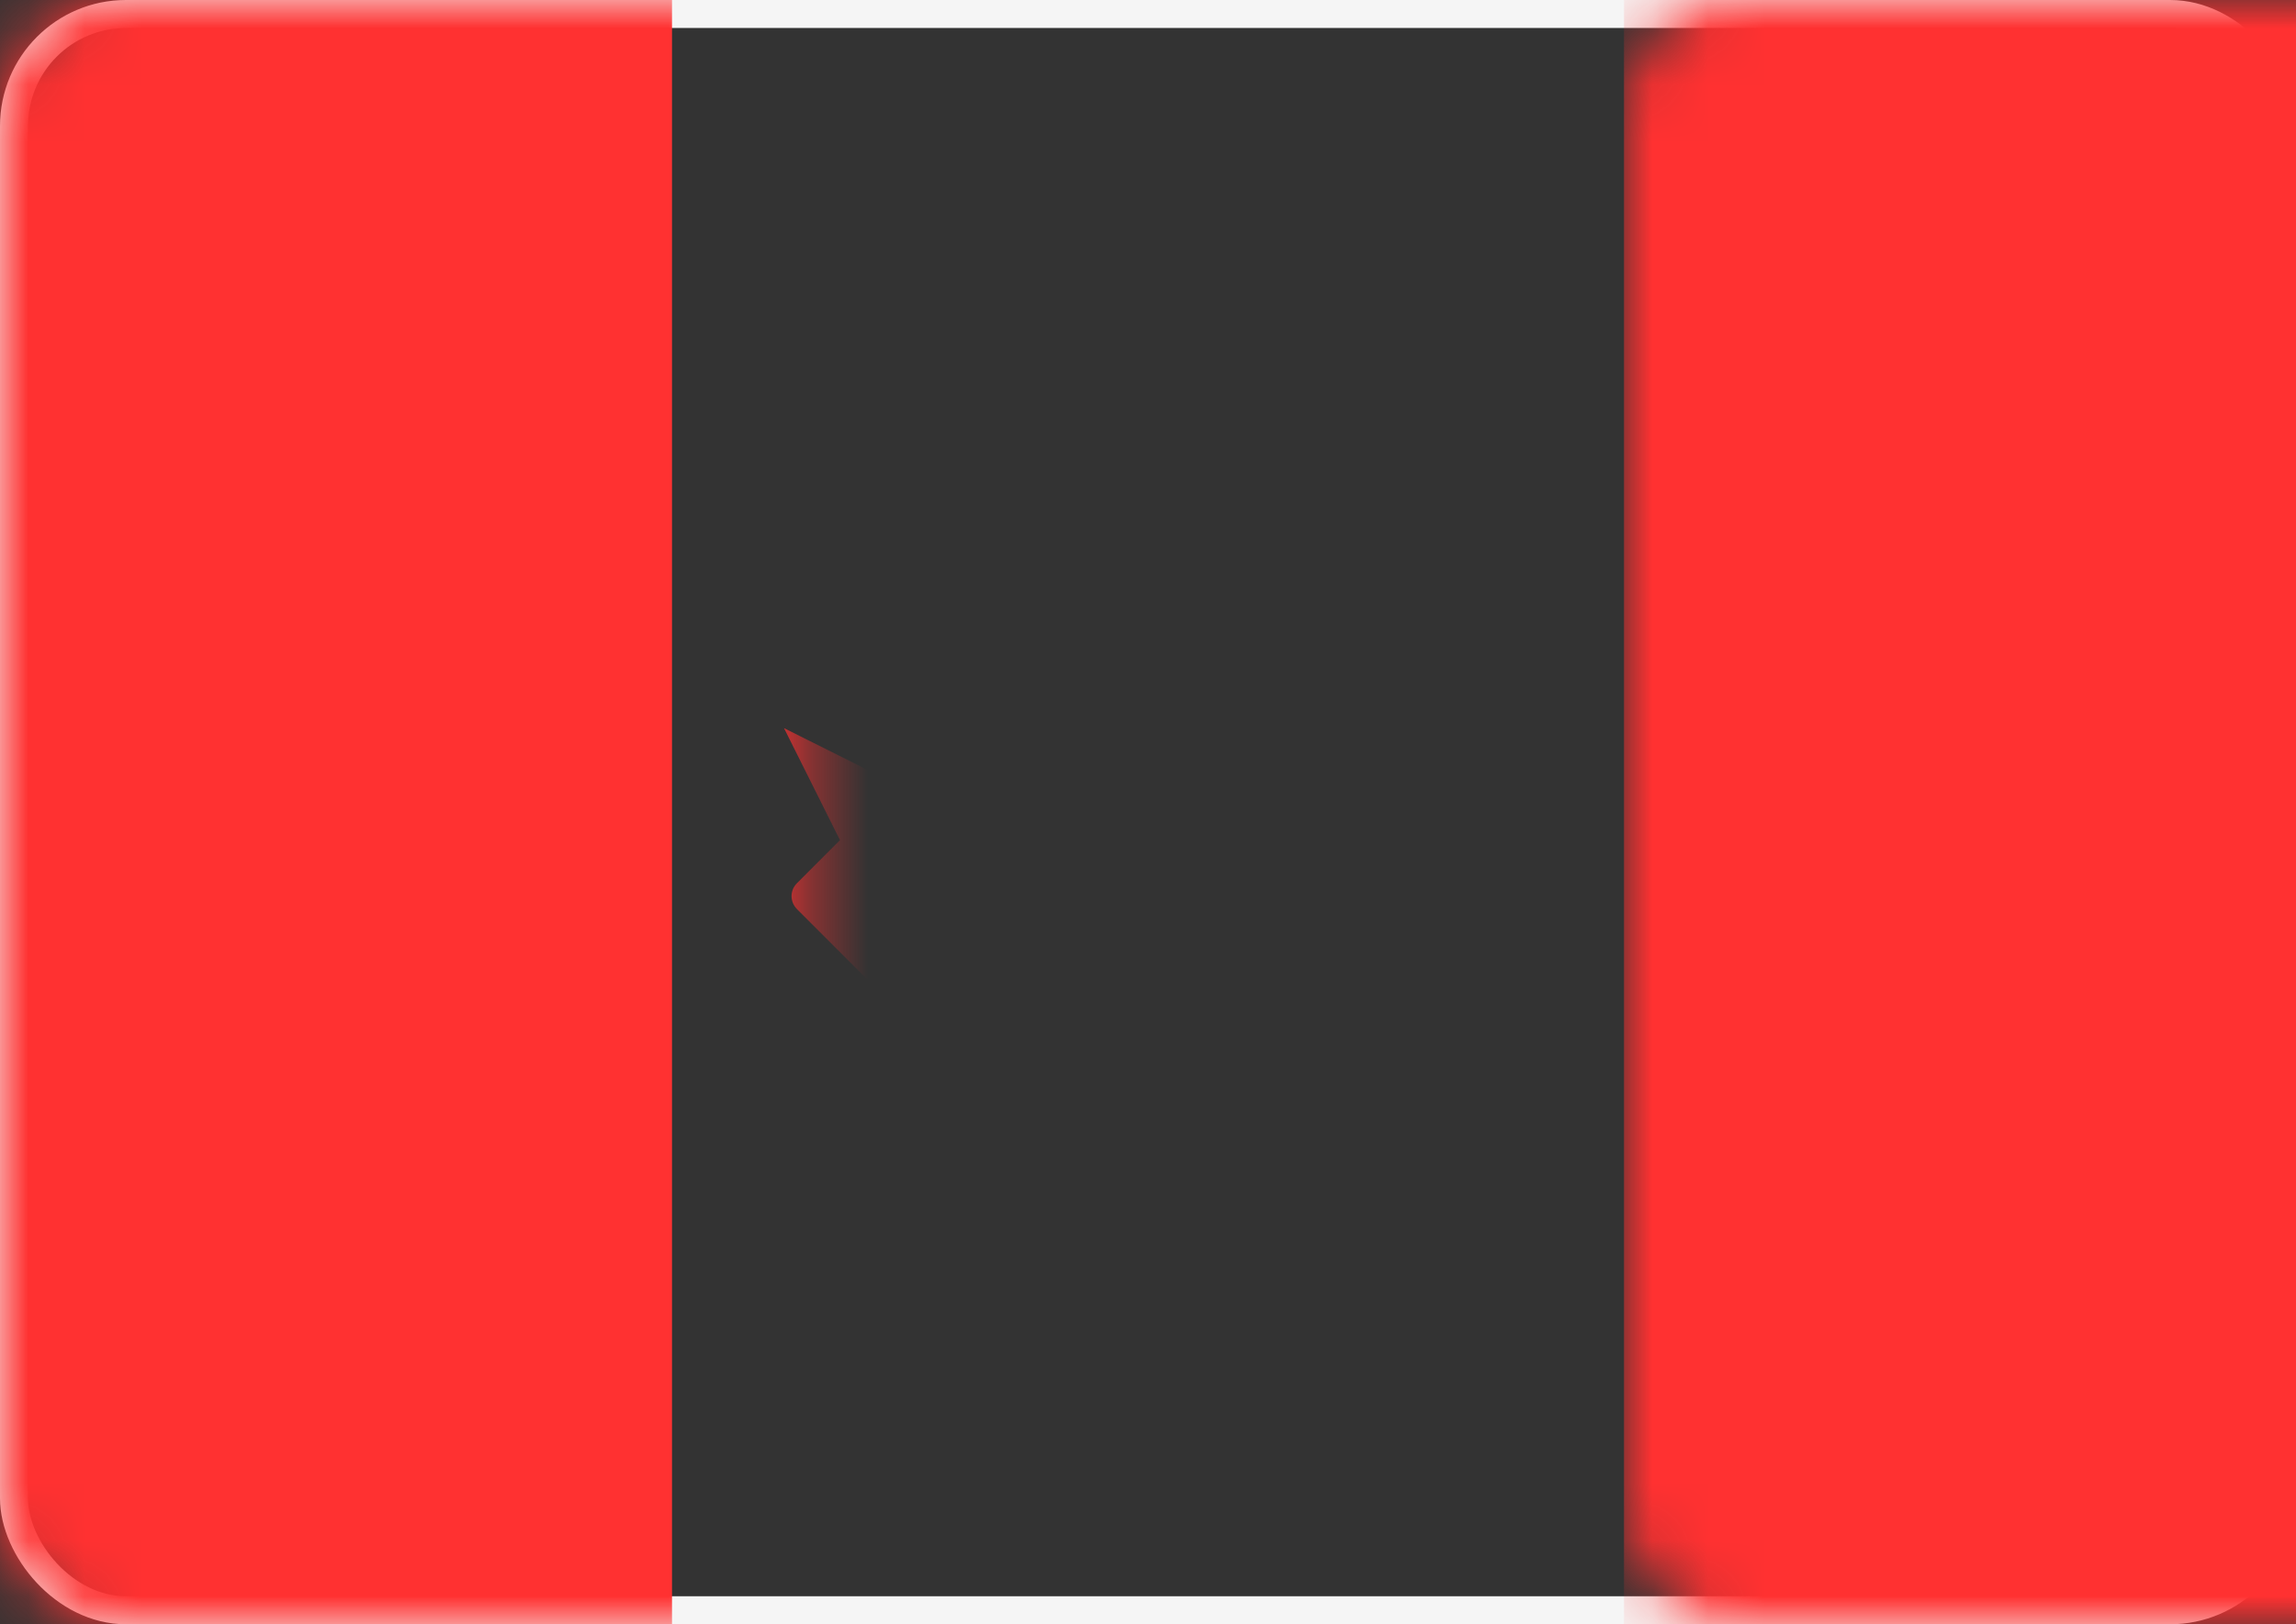 <?xml version="1.0" encoding="UTF-8"?>
<svg width="41px" height="29px" viewBox="0 0 41 29" version="1.1" xmlns="http://www.w3.org/2000/svg" xmlns:xlink="http://www.w3.org/1999/xlink">
    <rect x="0" y="0" width="41" height="29" fill="#333333" stroke="none"/>
    <!-- Generator: Sketch 54.1 (76490) - https://sketchapp.com -->
    <title>CA</title>
    <desc>Created with Sketch.</desc>
    <defs>
        <rect id="path-1" x="0" y="0" width="41" height="29" rx="2"></rect>
    </defs>
    <g id="CA" stroke="none" stroke-width="1" fill="none" fill-rule="evenodd">
        <g>
            <mask id="mask-2" fill="white">
                <use xlink:href="#path-1"></use>
            </mask>
            <rect stroke="#F5F5F5" stroke-width="0.5" x="0.25" y="0.25" width="40.5" height="28.5" rx="2"></rect>
            <rect id="Mask" fill="#FF3131" mask="url(#mask-2)" x="29" y="0" width="12" height="29"></rect>
            <rect id="Rectangle-2" fill="#FF3131" mask="url(#mask-2)" x="0" y="0" width="12" height="29"></rect>
            <path d="M23.229,14.771 C23.103,14.897 23.029,14.856 23.066,14.672 L24,10 L22,11 L21,8 L20,11 L18,10 L18.934,14.672 C18.971,14.853 18.892,14.892 18.771,14.771 L17.229,13.229 C17.103,13.103 16.893,13.107 16.768,13.232 L16,14 L14,13 L15,15 L14.232,15.768 C14.104,15.896 14.1,16.1 14.235,16.235 L17,19 L20,19 L20.5,22 L21.5,22 L22,19 L25,19 L27.765,16.235 C27.895,16.105 27.893,15.893 27.768,15.768 L27,15 L28,13 L26,14 L25.232,13.232 C25.104,13.104 24.892,13.108 24.771,13.229 L23.229,14.771 Z" id="Rectangle-66" fill="#FF3131" mask="url(#mask-2)"></path>
        </g>
    </g>
</svg>